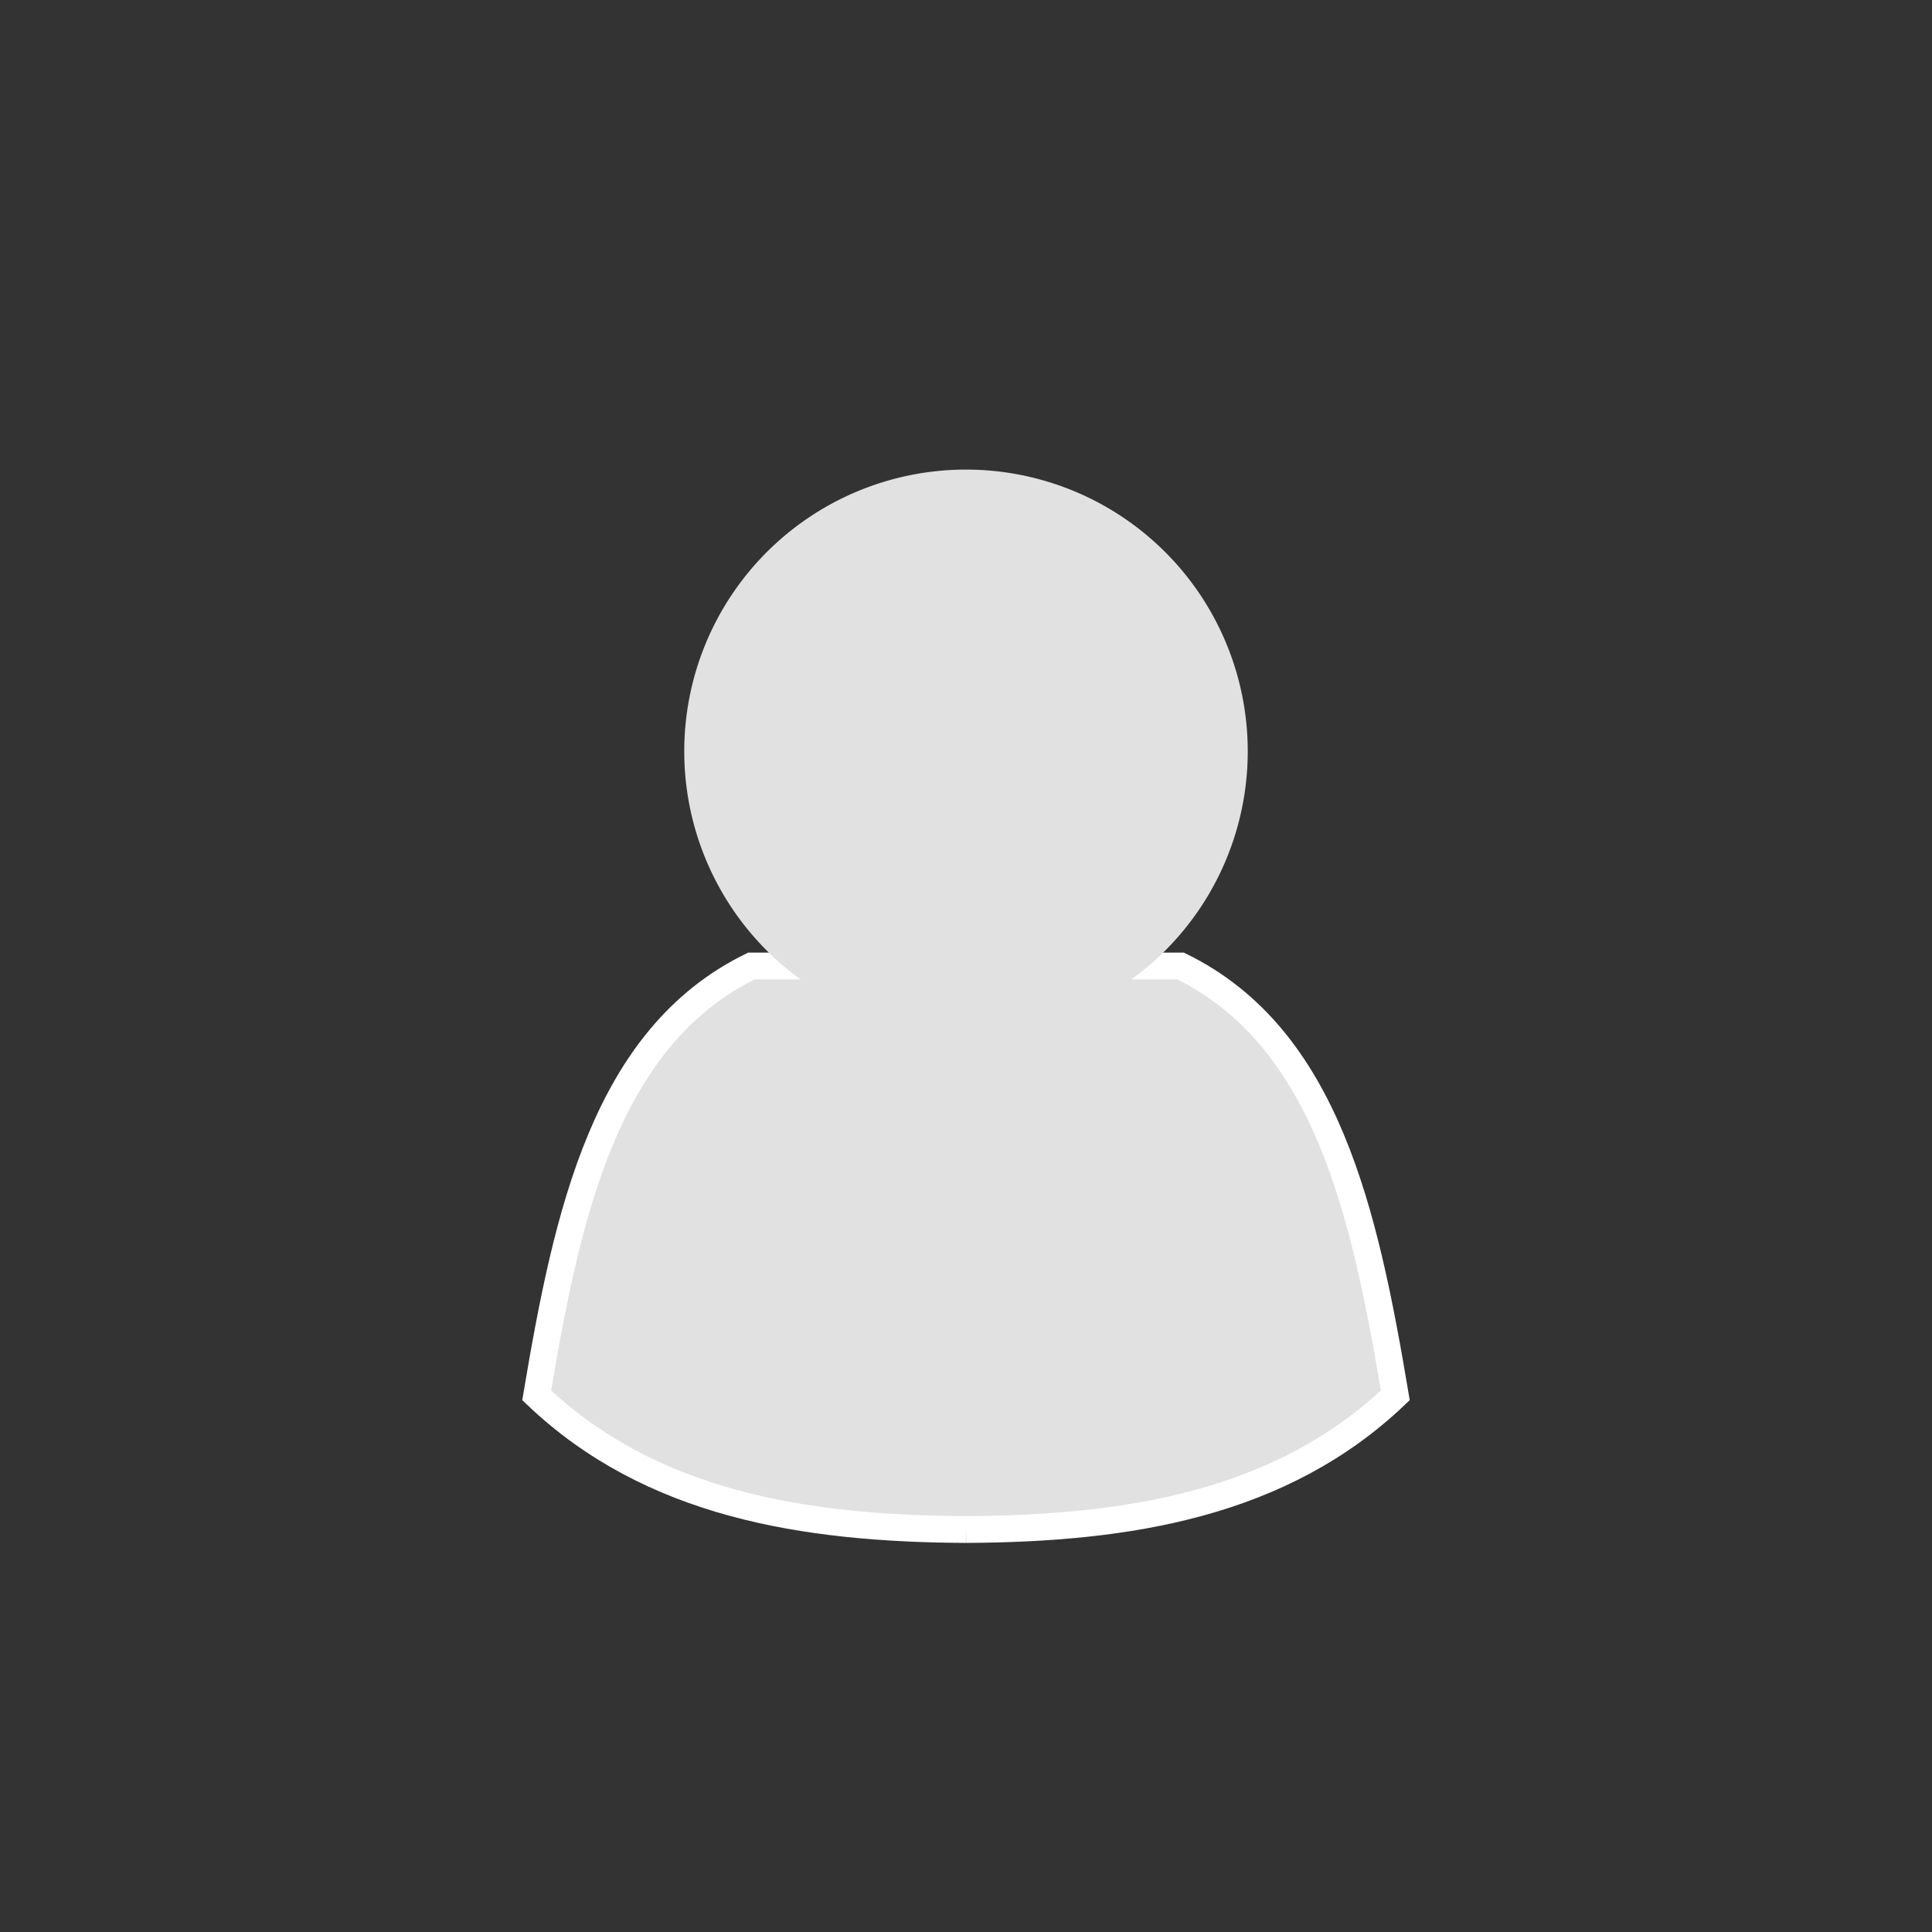 <?xml version="1.0" encoding="UTF-8" standalone="no"?>
<!-- Created with Inkscape (http://www.inkscape.org/) -->

<svg
   xmlns:dc="http://purl.org/dc/elements/1.1/"
   xmlns:cc="http://creativecommons.org/ns#"
   xmlns:rdf="http://www.w3.org/1999/02/22-rdf-syntax-ns#"
   xmlns:svg="http://www.w3.org/2000/svg"
   xmlns="http://www.w3.org/2000/svg"
   xmlns:sodipodi="http://sodipodi.sourceforge.net/DTD/sodipodi-0.dtd"
   xmlns:inkscape="http://www.inkscape.org/namespaces/inkscape"
   width="72"
   height="72"
   id="svg2"
   version="1.1"
   inkscape:version="0.48.0 r9654"
   sodipodi:docname="person.svg"
   inkscape:export-filename="/home/eric/space/congress/res/drawable-hdpi/person.png"
   inkscape:export-xdpi="90"
   inkscape:export-ydpi="90">
  <rect width="100%" height="100%" fill="#333333" stroke="none"/>
  <defs
     id="defs4" />
  <sodipodi:namedview
     id="base"
     pagecolor="#ffffff"
     bordercolor="#666666"
     borderopacity="1.0"
     inkscape:pageopacity="0.0"
     inkscape:pageshadow="2"
     inkscape:zoom="5.6"
     inkscape:cx="7.8961157"
     inkscape:cy="38.397119"
     inkscape:document-units="px"
     inkscape:current-layer="layer1"
     showgrid="true"
     inkscape:window-width="1327"
     inkscape:window-height="806"
     inkscape:window-x="0"
     inkscape:window-y="24"
     inkscape:window-maximized="0">
    <inkscape:grid
       type="xygrid"
       id="grid2985"
       empspacing="5"
       visible="true"
       enabled="true"
       snapvisiblegridlinesonly="true" />
  </sodipodi:namedview>
  <g
     inkscape:label="Icon"
     inkscape:groupmode="layer"
     id="layer1"
     transform="translate(0,-980.362)">
    <g
       id="g3818" />
    <g
       id="g3945"
       style="fill:#e1e1e1;fill-opacity:1;stroke:#ffffff;stroke-opacity:1"
       transform="translate(0,980.362)">
      <path
         sodipodi:nodetypes="cccc"
         inkscape:connector-curvature="0"
         id="path3906"
         d="m 36,36 -8,0 c -5.44,2.666 -6.857,9.201 -8,16 4.245,4.04 9.916,4.971 16,5"
         style="fill:#e1e1e1;stroke:#ffffff;stroke-width:1px;stroke-linecap:butt;stroke-linejoin:miter;stroke-opacity:1;fill-opacity:1" />
      <path
         sodipodi:nodetypes="cccc"
         inkscape:connector-curvature="0"
         id="path3906-2"
         d="m 36,36 8,0 c 5.44,2.666 6.857,9.201 8,16 -4.245,4.04 -9.916,4.971 -16,5"
         style="fill:#e1e1e1;stroke:#ffffff;stroke-width:1px;stroke-linecap:butt;stroke-linejoin:miter;stroke-opacity:1;fill-opacity:1" />
    </g>
    <path
       sodipodi:type="arc"
       style="fill:#e1e1e1;fill-opacity:1;fill-rule:nonzero;stroke:#e1e1e1;stroke-width:1;stroke-miterlimit:4;stroke-opacity:1;stroke-dasharray:none"
       id="path3949"
       sodipodi:cx="35.5"
       sodipodi:cy="26"
       sodipodi:rx="10"
       sodipodi:ry="10"
       d="m 45.5,26 a 10,10 0 1 1 -20,0 10,10 0 1 1 20,0 z"
       transform="translate(0.5,982.362)" />
  </g>
  <g
     inkscape:groupmode="layer"
     id="layer3"
     inkscape:label="Glow" />
</svg>
